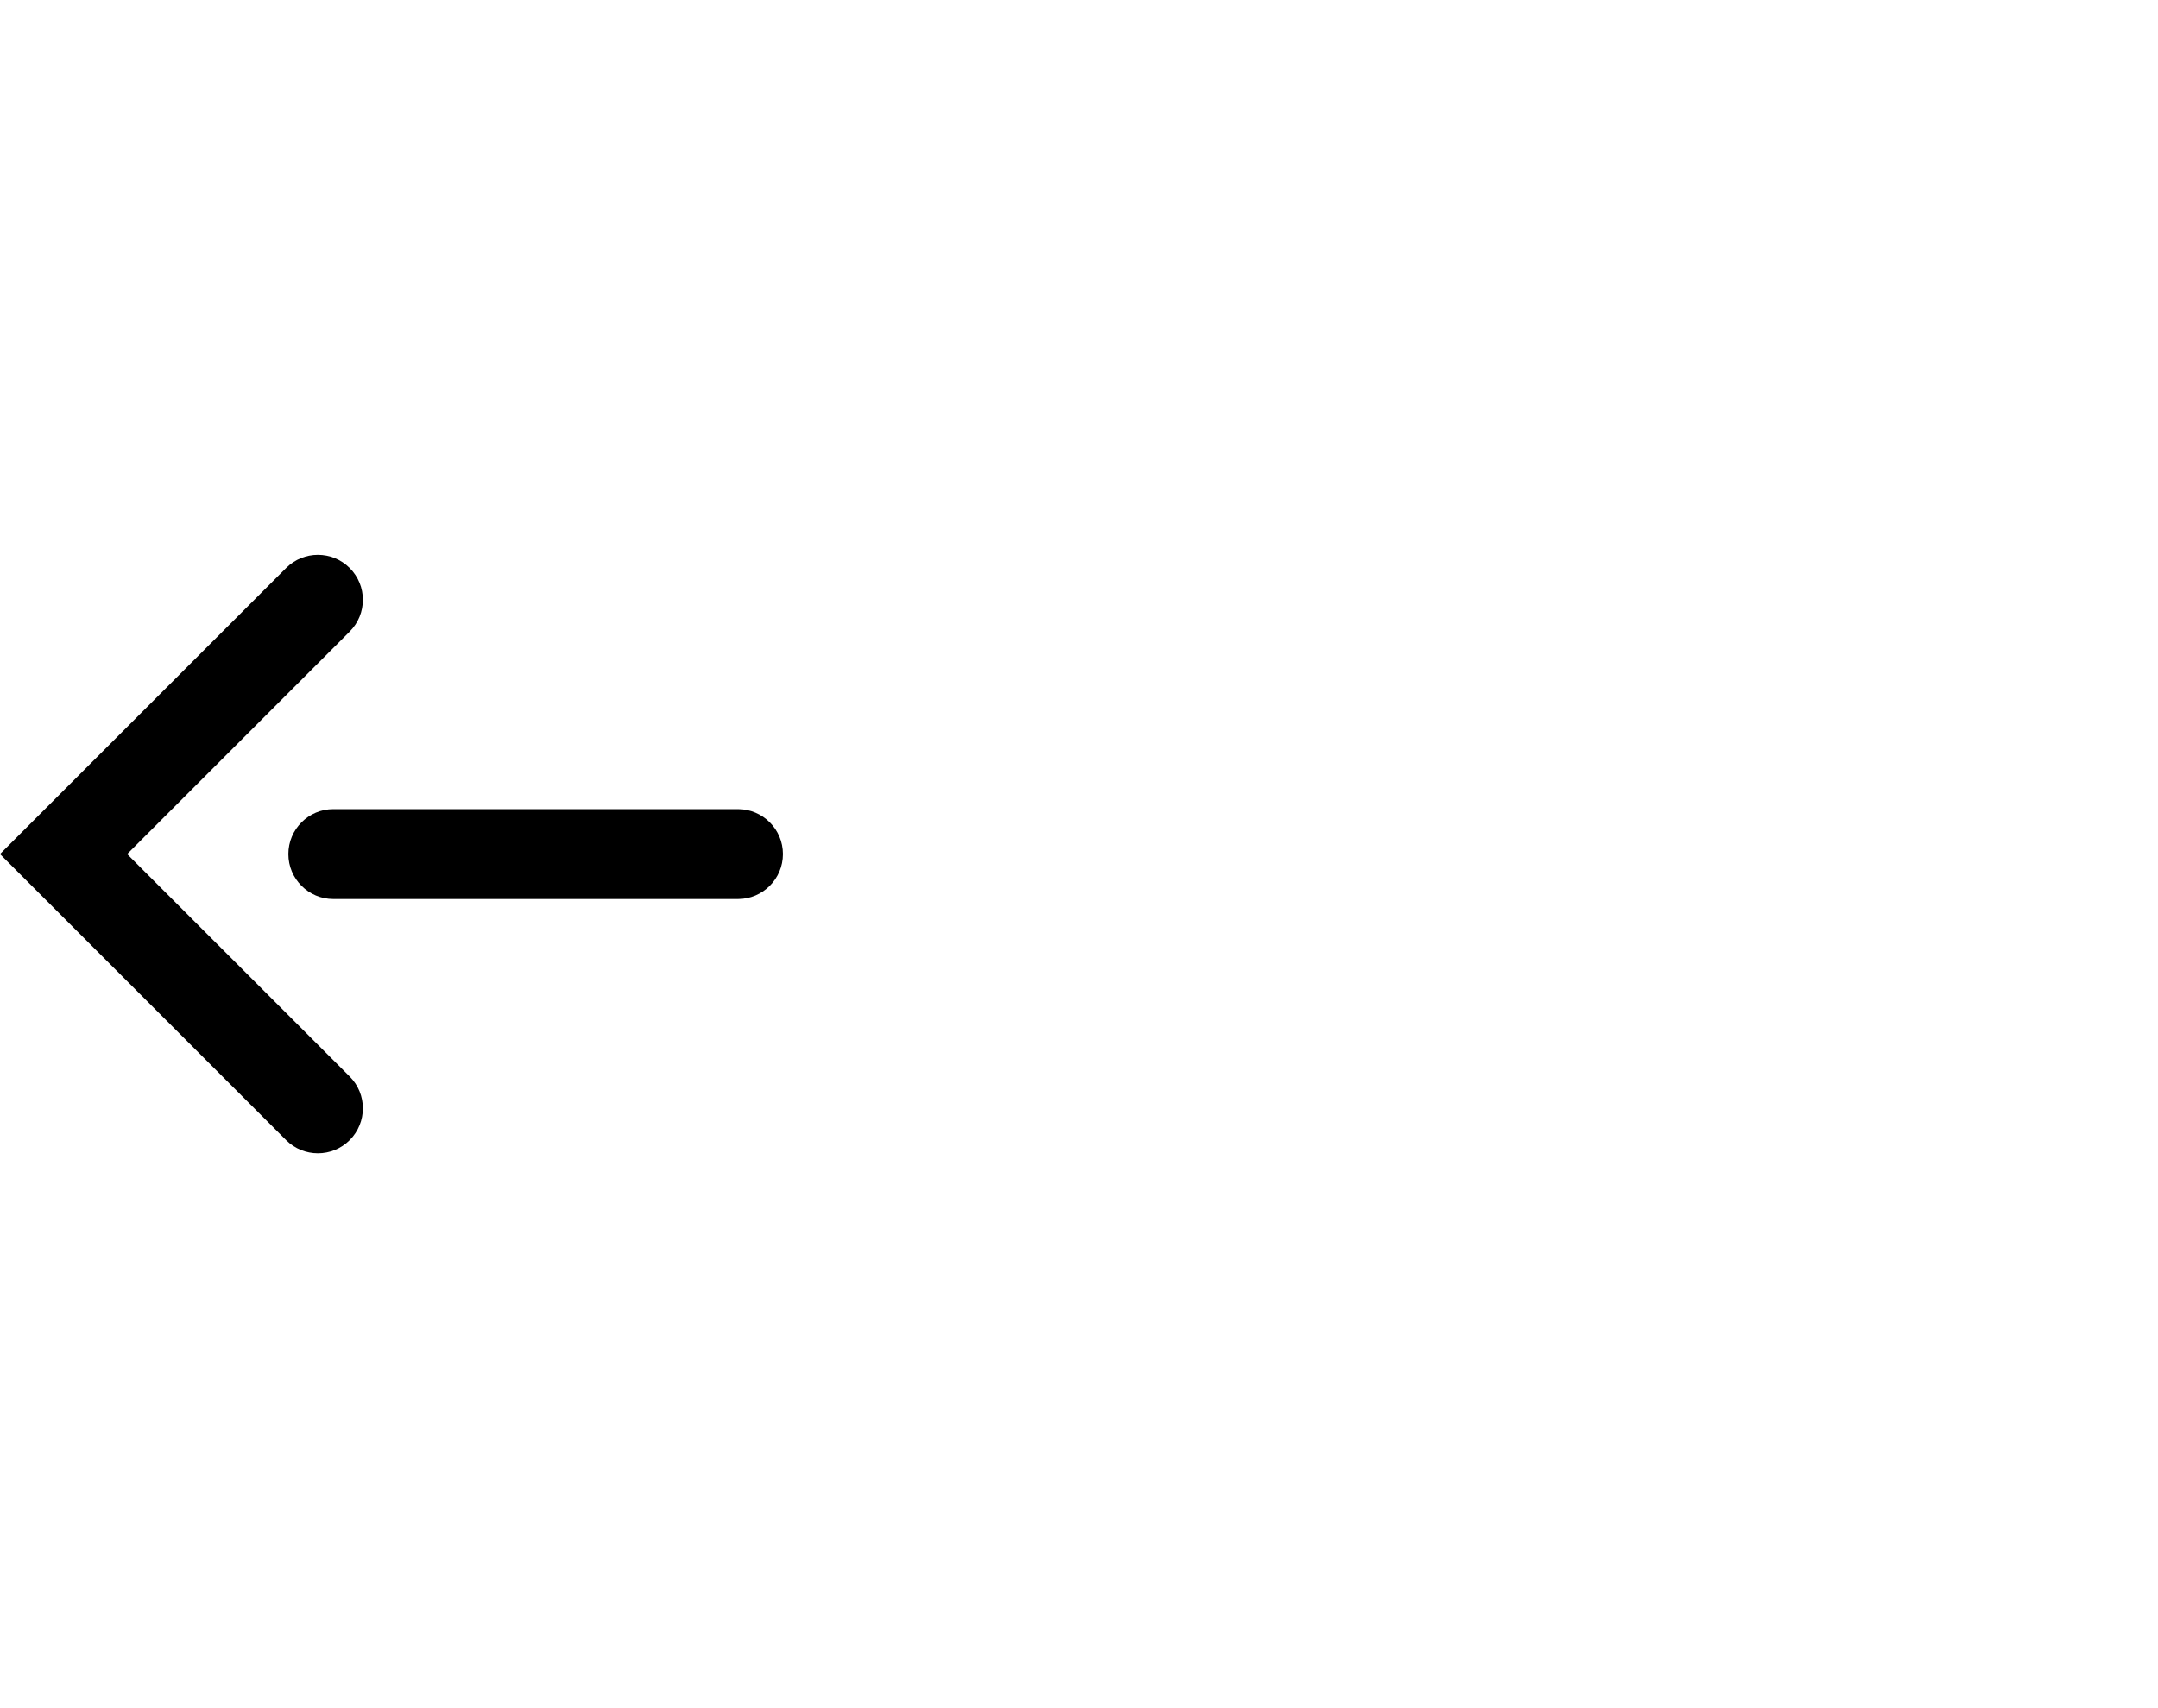<?xml version="1.0" encoding="UTF-8"?>
<svg width="48px" height="38px" viewBox="0 0 48 38" version="1.1" xmlns="http://www.w3.org/2000/svg" xmlns:xlink="http://www.w3.org/1999/xlink">
    <!-- Generator: Sketch 61.2 (89653) - https://sketch.com -->
    <title>icon/input/arrow-back</title>
    <desc>Created with Sketch.</desc>
    <g id="icon/input/arrow-back" stroke="none" stroke-width="1" fill="none" fill-rule="evenodd">
        <path d="M7.778,12.636 C8.169,13.026 8.169,13.659 7.778,14.05 L2.828,19 L7.778,23.949 C8.169,24.34 8.169,24.973 7.778,25.364 C7.388,25.754 6.754,25.754 6.364,25.364 L0,19 L6.364,12.636 C6.754,12.245 7.388,12.245 7.778,12.636 Z M16.414,18 C16.966,18 17.414,18.448 17.414,19 C17.414,19.552 16.966,20 16.414,20 L7.414,20 C6.862,20 6.414,19.552 6.414,19 C6.414,18.448 6.862,18 7.414,18 L16.414,18 Z" id="Shape" fill="#000000"></path>
    </g>
</svg>
